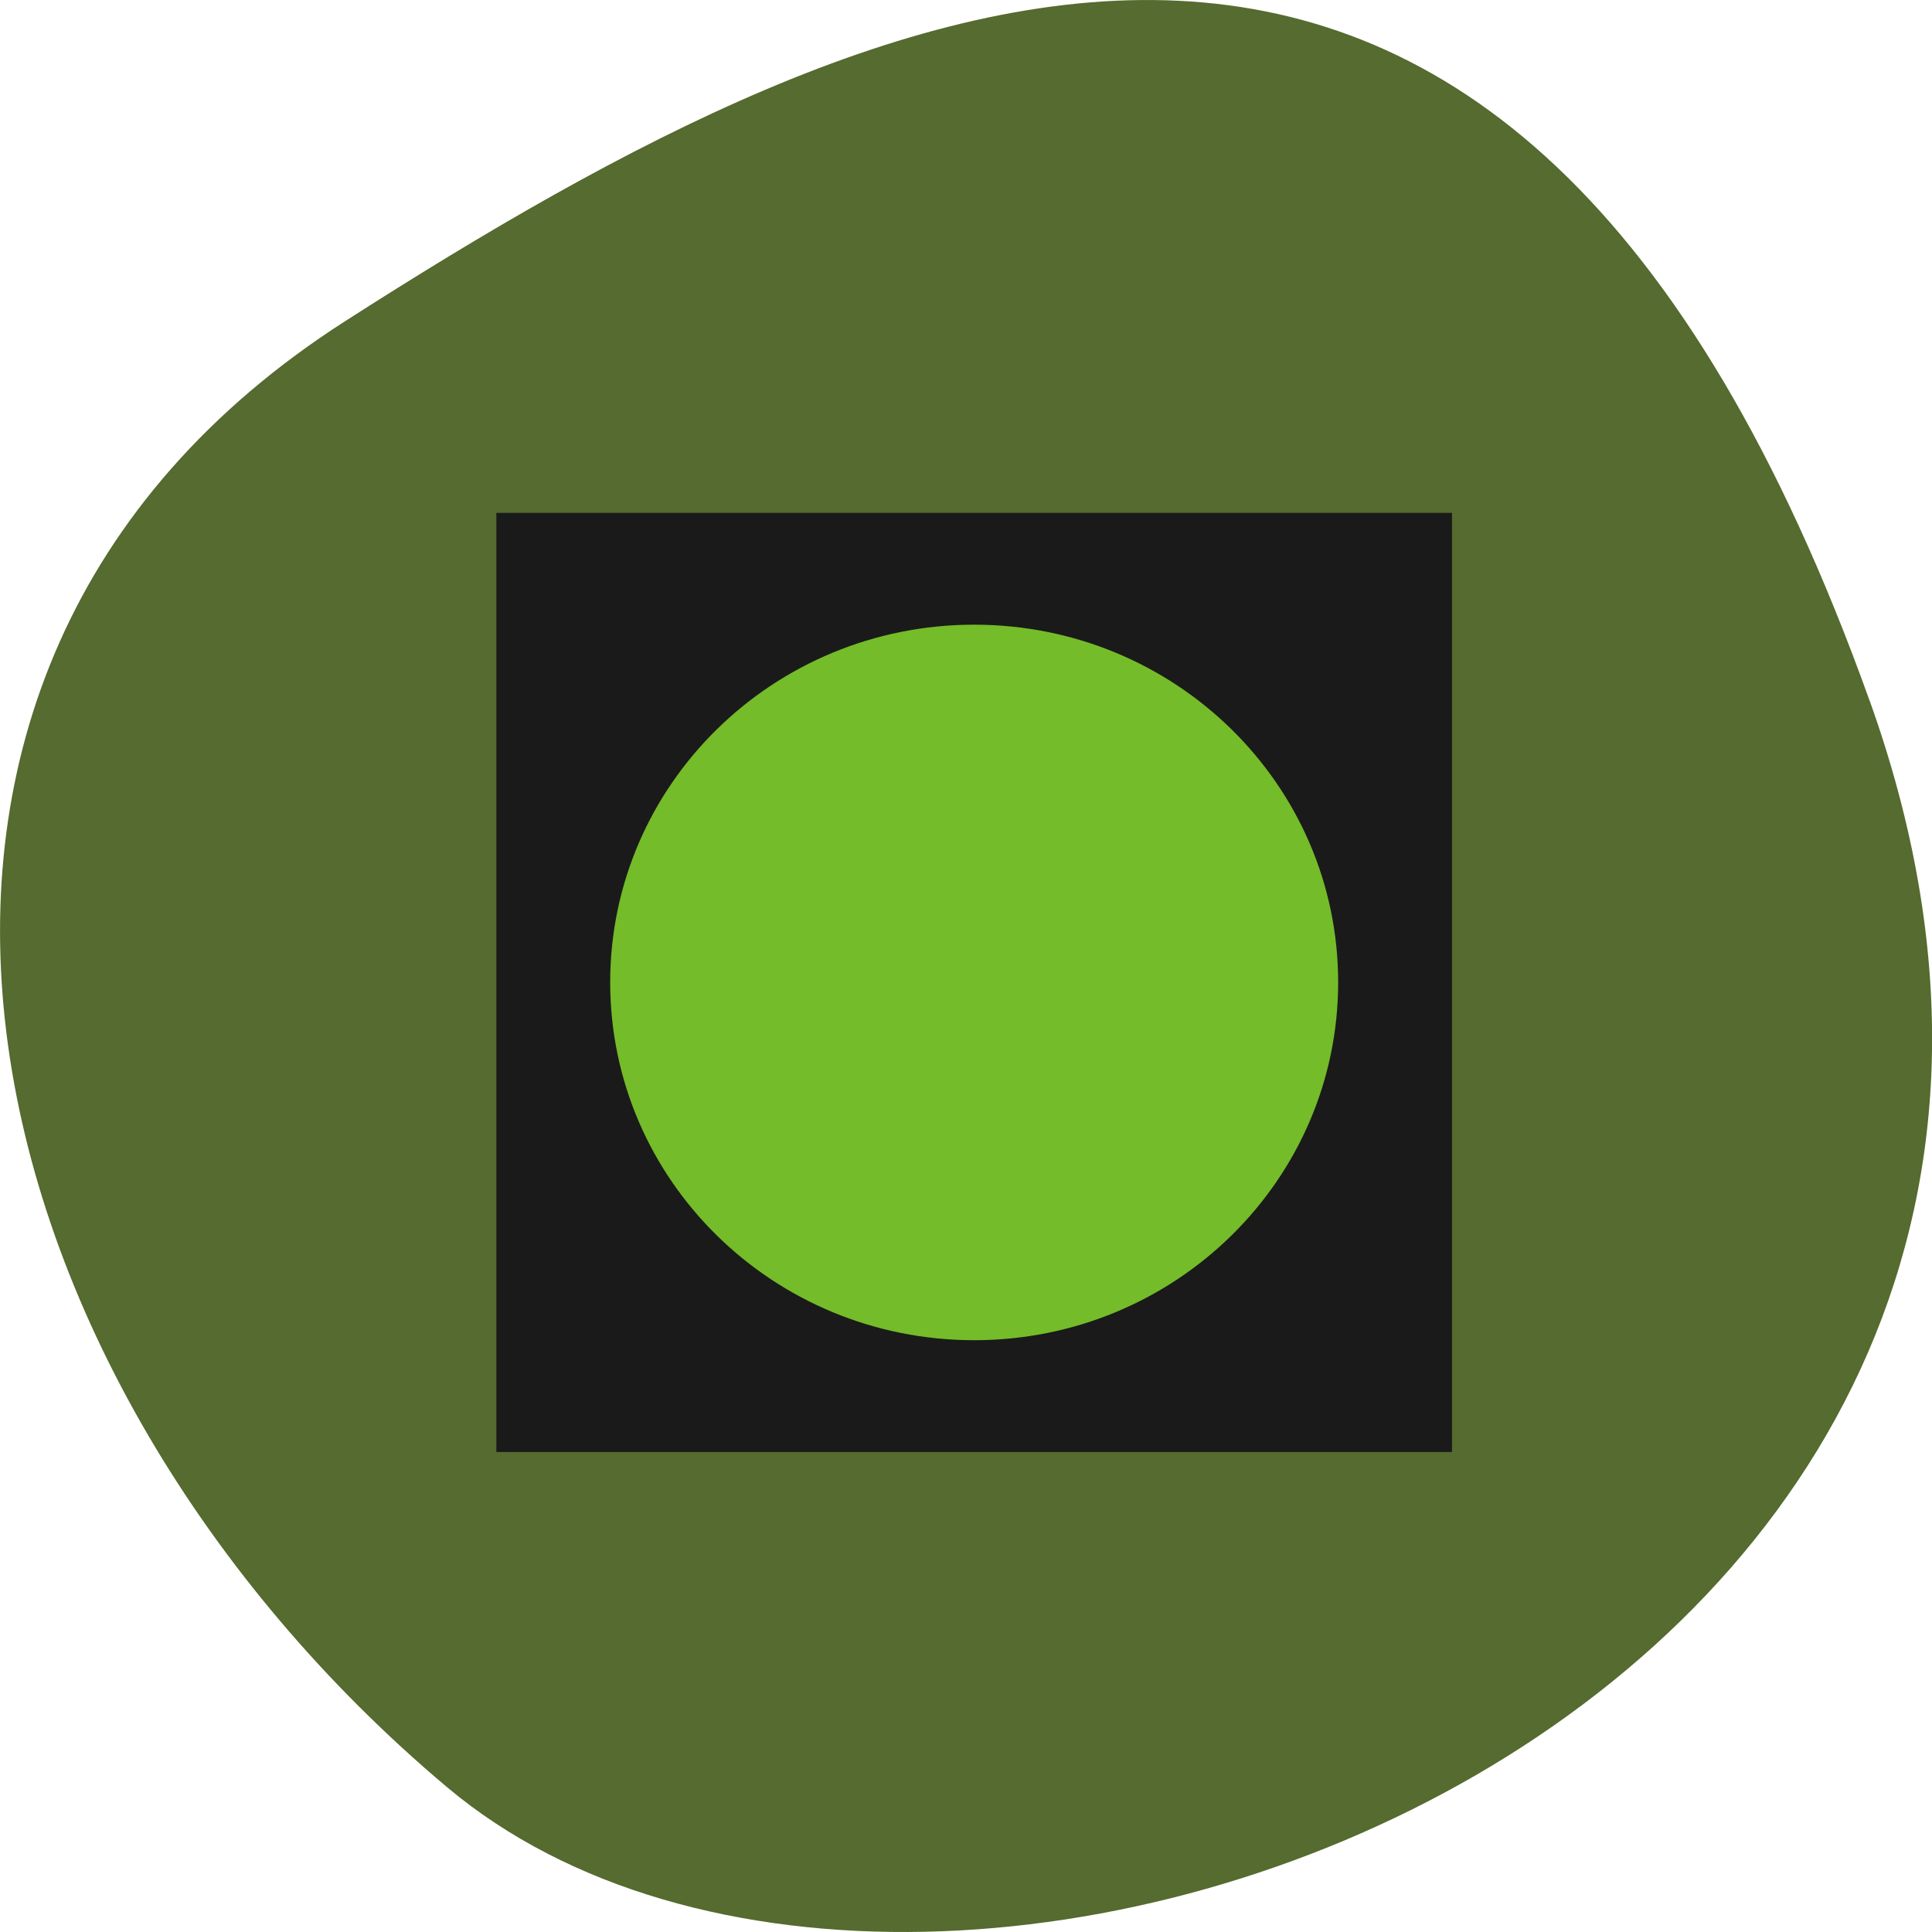 
<svg xmlns="http://www.w3.org/2000/svg" xmlns:xlink="http://www.w3.org/1999/xlink" width="48px" height="48px" viewBox="0 0 48 48" version="1.1">
<g id="surface1">
<path style=" stroke:none;fill-rule:nonzero;fill:rgb(33.333%,41.961%,18.431%);fill-opacity:1;" d="M 46.449 17.402 C 55.41 42.418 23.203 54.582 11.102 44.398 C -1 34.215 -5.133 16.762 8.574 7.98 C 22.277 -0.801 37.484 -7.609 46.449 17.406 Z M 46.449 17.402 "/>
<path style=" stroke:none;fill-rule:nonzero;fill:rgb(10.196%,10.196%,10.196%);fill-opacity:1;" d="M 12.332 36.074 L 12.332 12.742 L 36.074 12.742 L 36.074 36.074 Z M 12.332 36.074 "/>
<path style=" stroke:none;fill-rule:nonzero;fill:rgb(10.196%,10.196%,10.196%);fill-opacity:1;" d="M 12.898 35.516 L 12.898 13.297 L 35.508 13.297 L 35.508 35.516 Z M 12.898 35.516 "/>
<path style=" stroke:none;fill-rule:nonzero;fill:rgb(45.49%,73.725%,16.078%);fill-opacity:1;" d="M 24.203 15.52 C 29.199 15.52 33.246 19.496 33.246 24.406 C 33.246 29.316 29.199 33.297 24.203 33.297 C 19.207 33.297 15.16 29.316 15.16 24.406 C 15.16 19.496 19.207 15.52 24.203 15.52 Z M 24.203 15.52 "/>
</g>
</svg>
